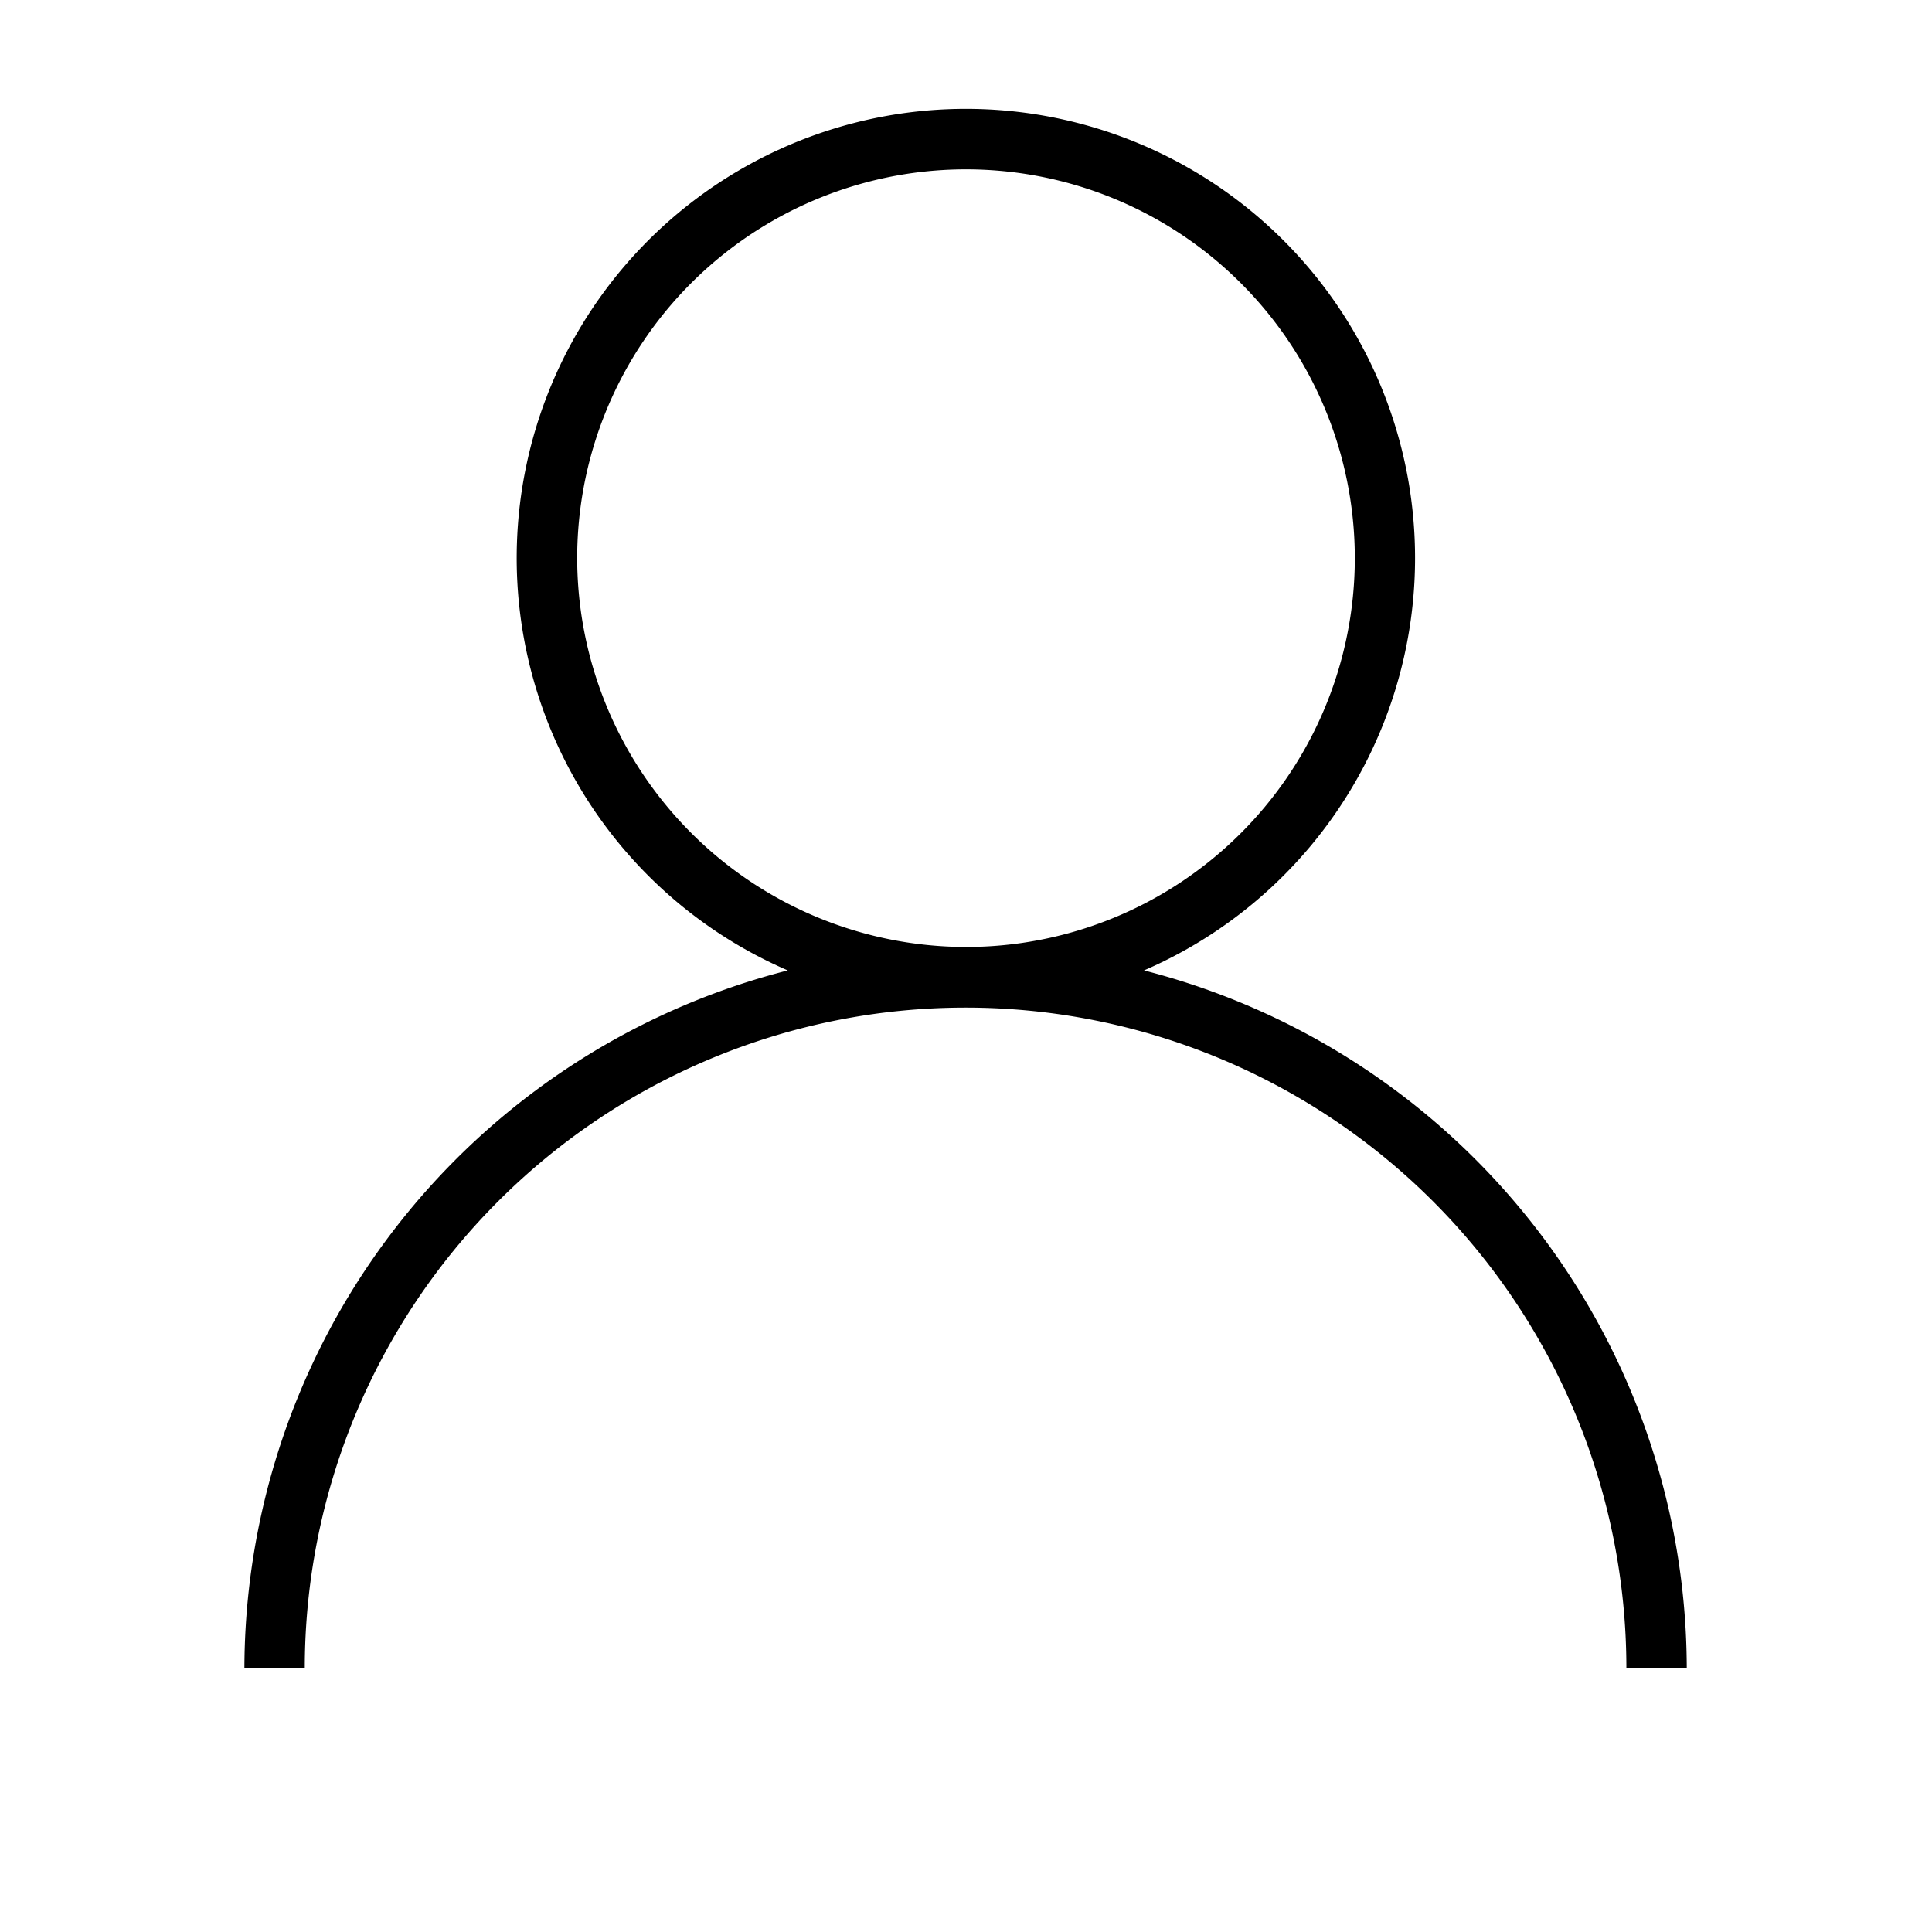 <svg id="user" viewBox="0 0 32 32"><path d="M18.948 16.073a7.44 7.44 0 1 0-5.9 0 11.955 11.955 0 0 0-9 11.561h1a10.945 10.945 0 0 1 21.89 0h1a11.955 11.955 0 0 0-8.99-11.561zM9.56 9.246A6.44 6.44 0 1 1 16 15.685a6.448 6.448 0 0 1-6.44-6.439z"/></svg>